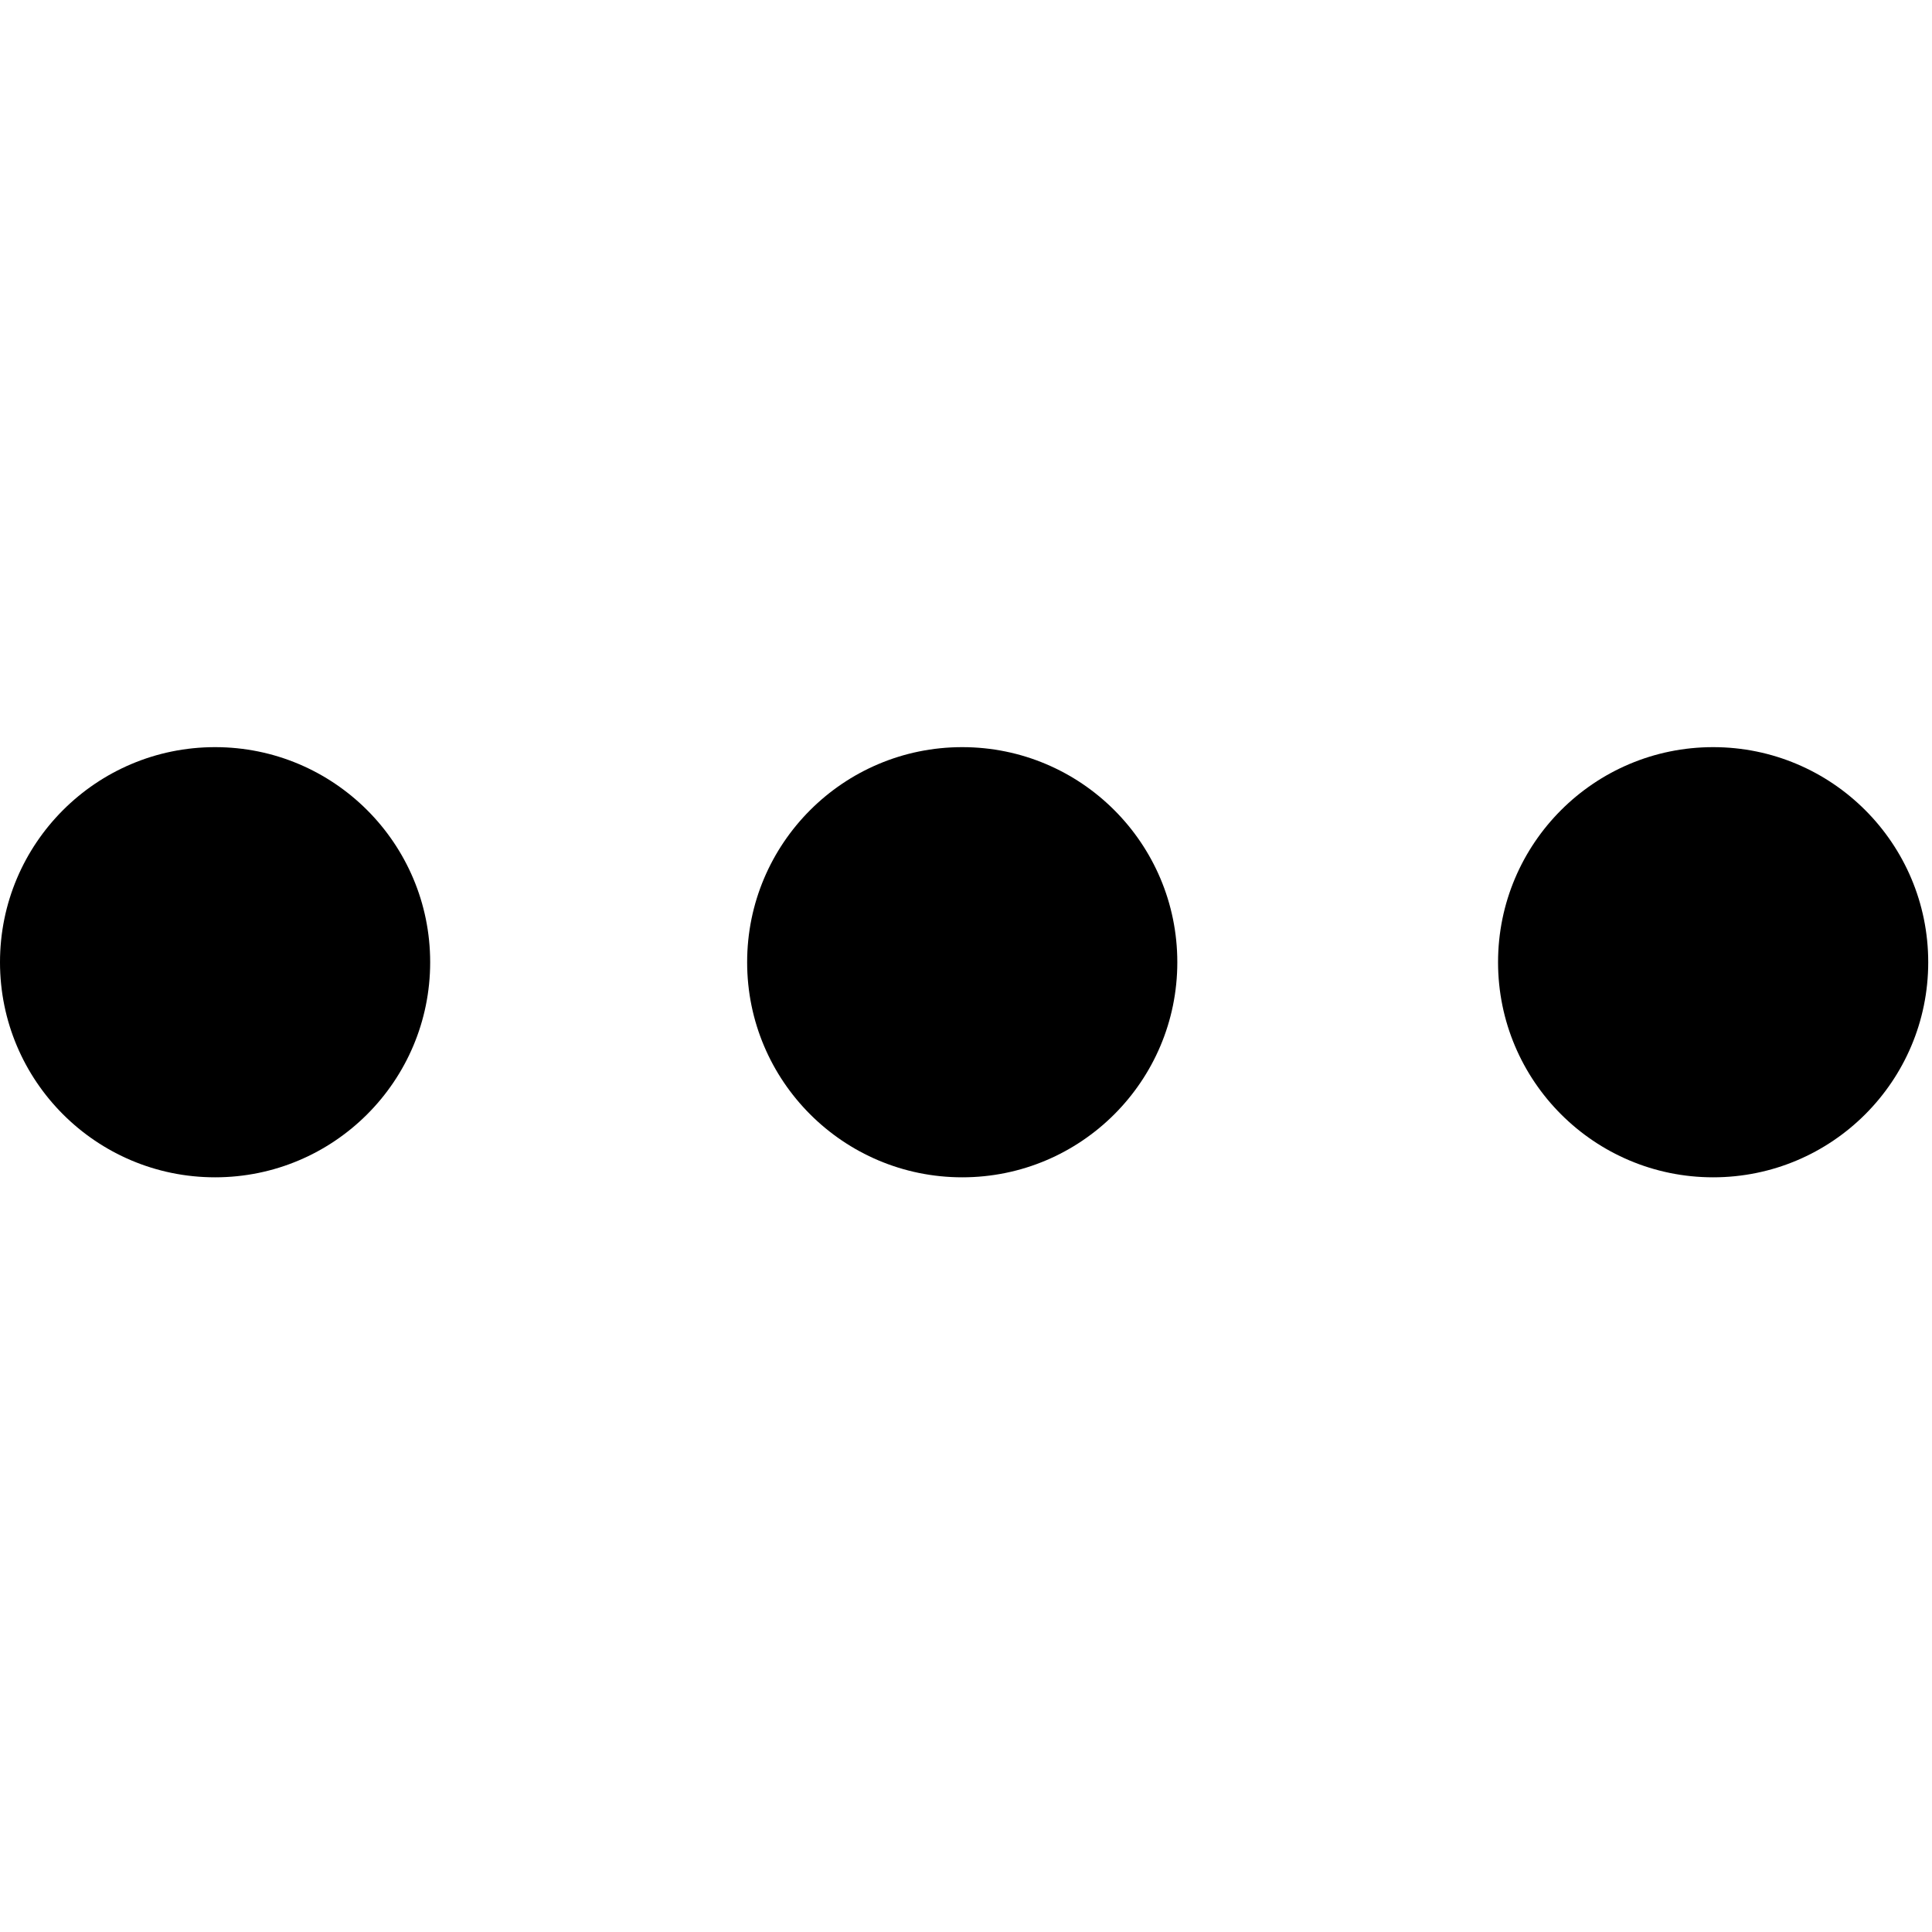 <?xml version="1.0" encoding="utf-8"?>
<svg version="1.1" xmlns="http://www.w3.org/2000/svg" xmlns:xlink="http://www.w3.org/1999/xlink" width="512px" height="512px">
  <g>
  	<circle cx="57" cy="255" r="57"/>
  	<circle cx="255" cy="255" r="57"/>
  	<circle cx="454" cy="255" r="57"/>
  </g>
</svg>
